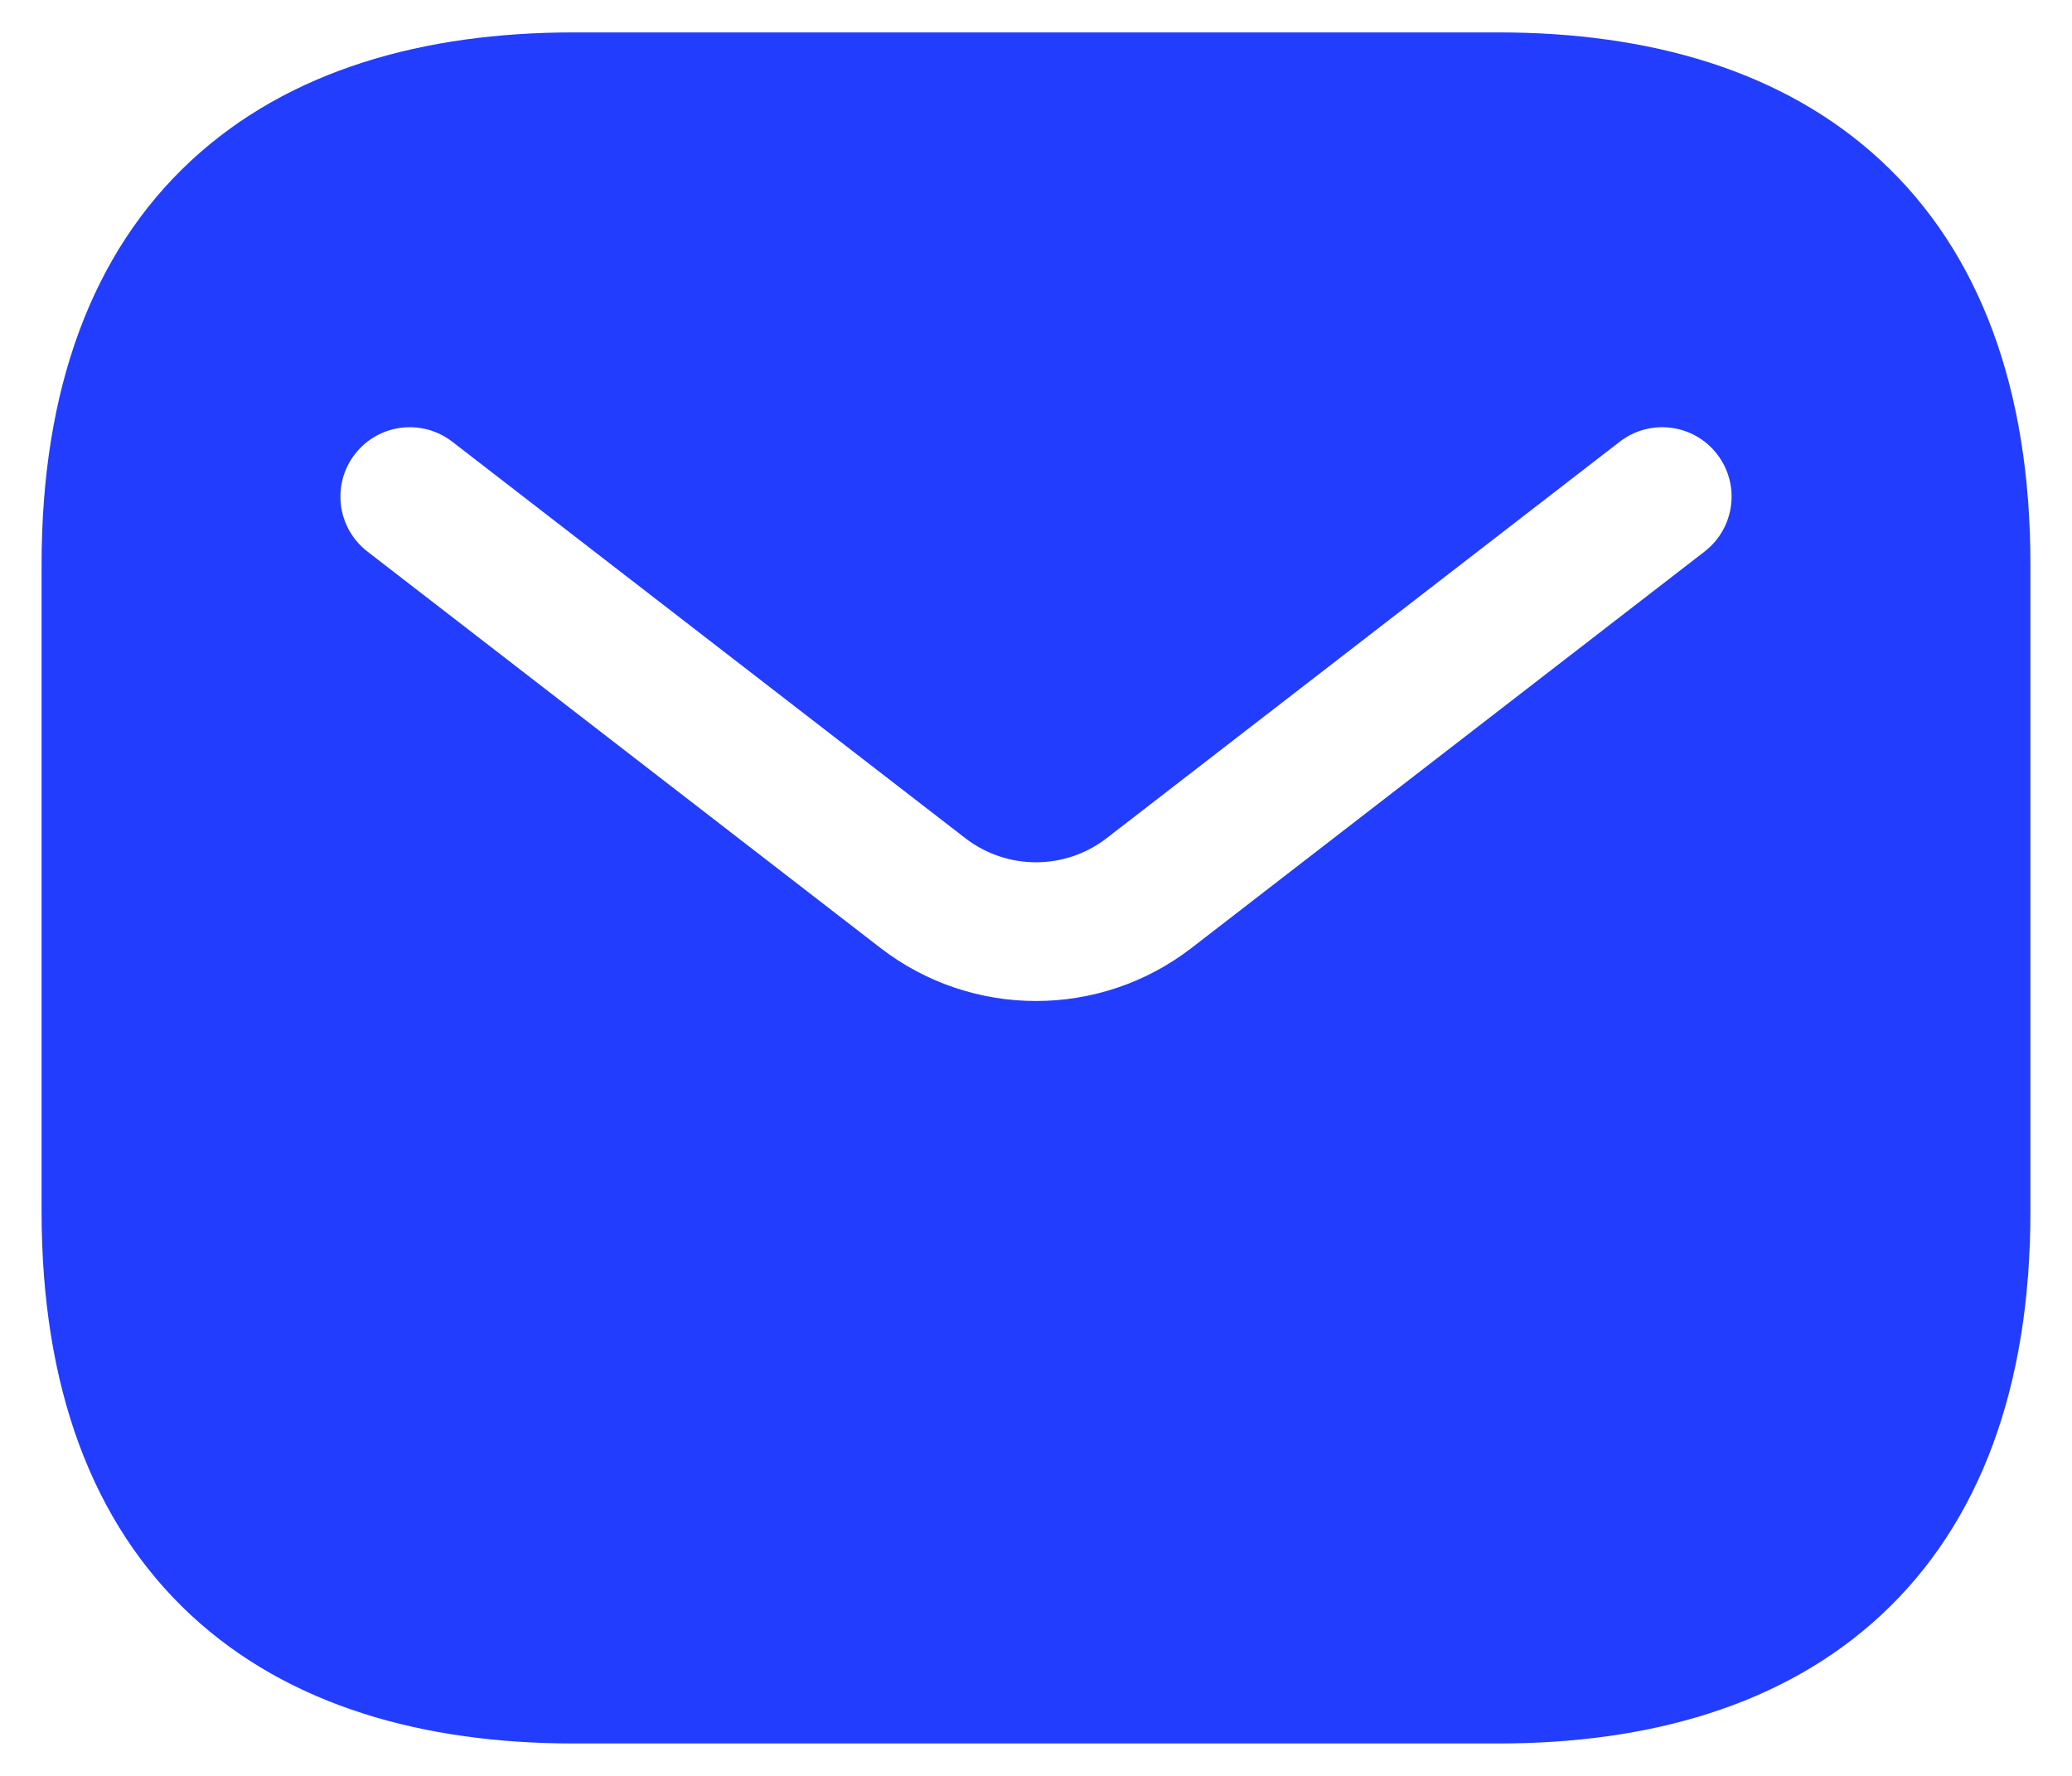 <svg width="28" height="24" viewBox="0 0 28 24" fill="none" xmlns="http://www.w3.org/2000/svg">
<path fill-rule="evenodd" clip-rule="evenodd" d="M7.75 0.438C5.731 0.438 3.906 0.942 2.581 2.172C1.243 3.414 0.562 5.259 0.562 7.625V16.375C0.562 18.741 1.243 20.586 2.581 21.828C3.906 23.058 5.731 23.562 7.75 23.562H20.25C22.269 23.562 24.094 23.058 25.419 21.828C26.757 20.586 27.438 18.741 27.438 16.375V7.625C27.438 5.259 26.757 3.414 25.419 2.172C24.094 0.942 22.269 0.438 20.25 0.438H7.75ZM23.036 7.453C23.445 7.136 23.521 6.548 23.204 6.138C22.888 5.728 22.299 5.653 21.889 5.969L14.955 11.327C14.393 11.762 13.607 11.762 13.044 11.327L6.111 5.969C5.701 5.653 5.112 5.728 4.796 6.138C4.479 6.548 4.555 7.136 4.964 7.453L11.898 12.811C13.136 13.767 14.864 13.767 16.102 12.811L23.036 7.453Z" fill="#233DFF"/>
</svg>
